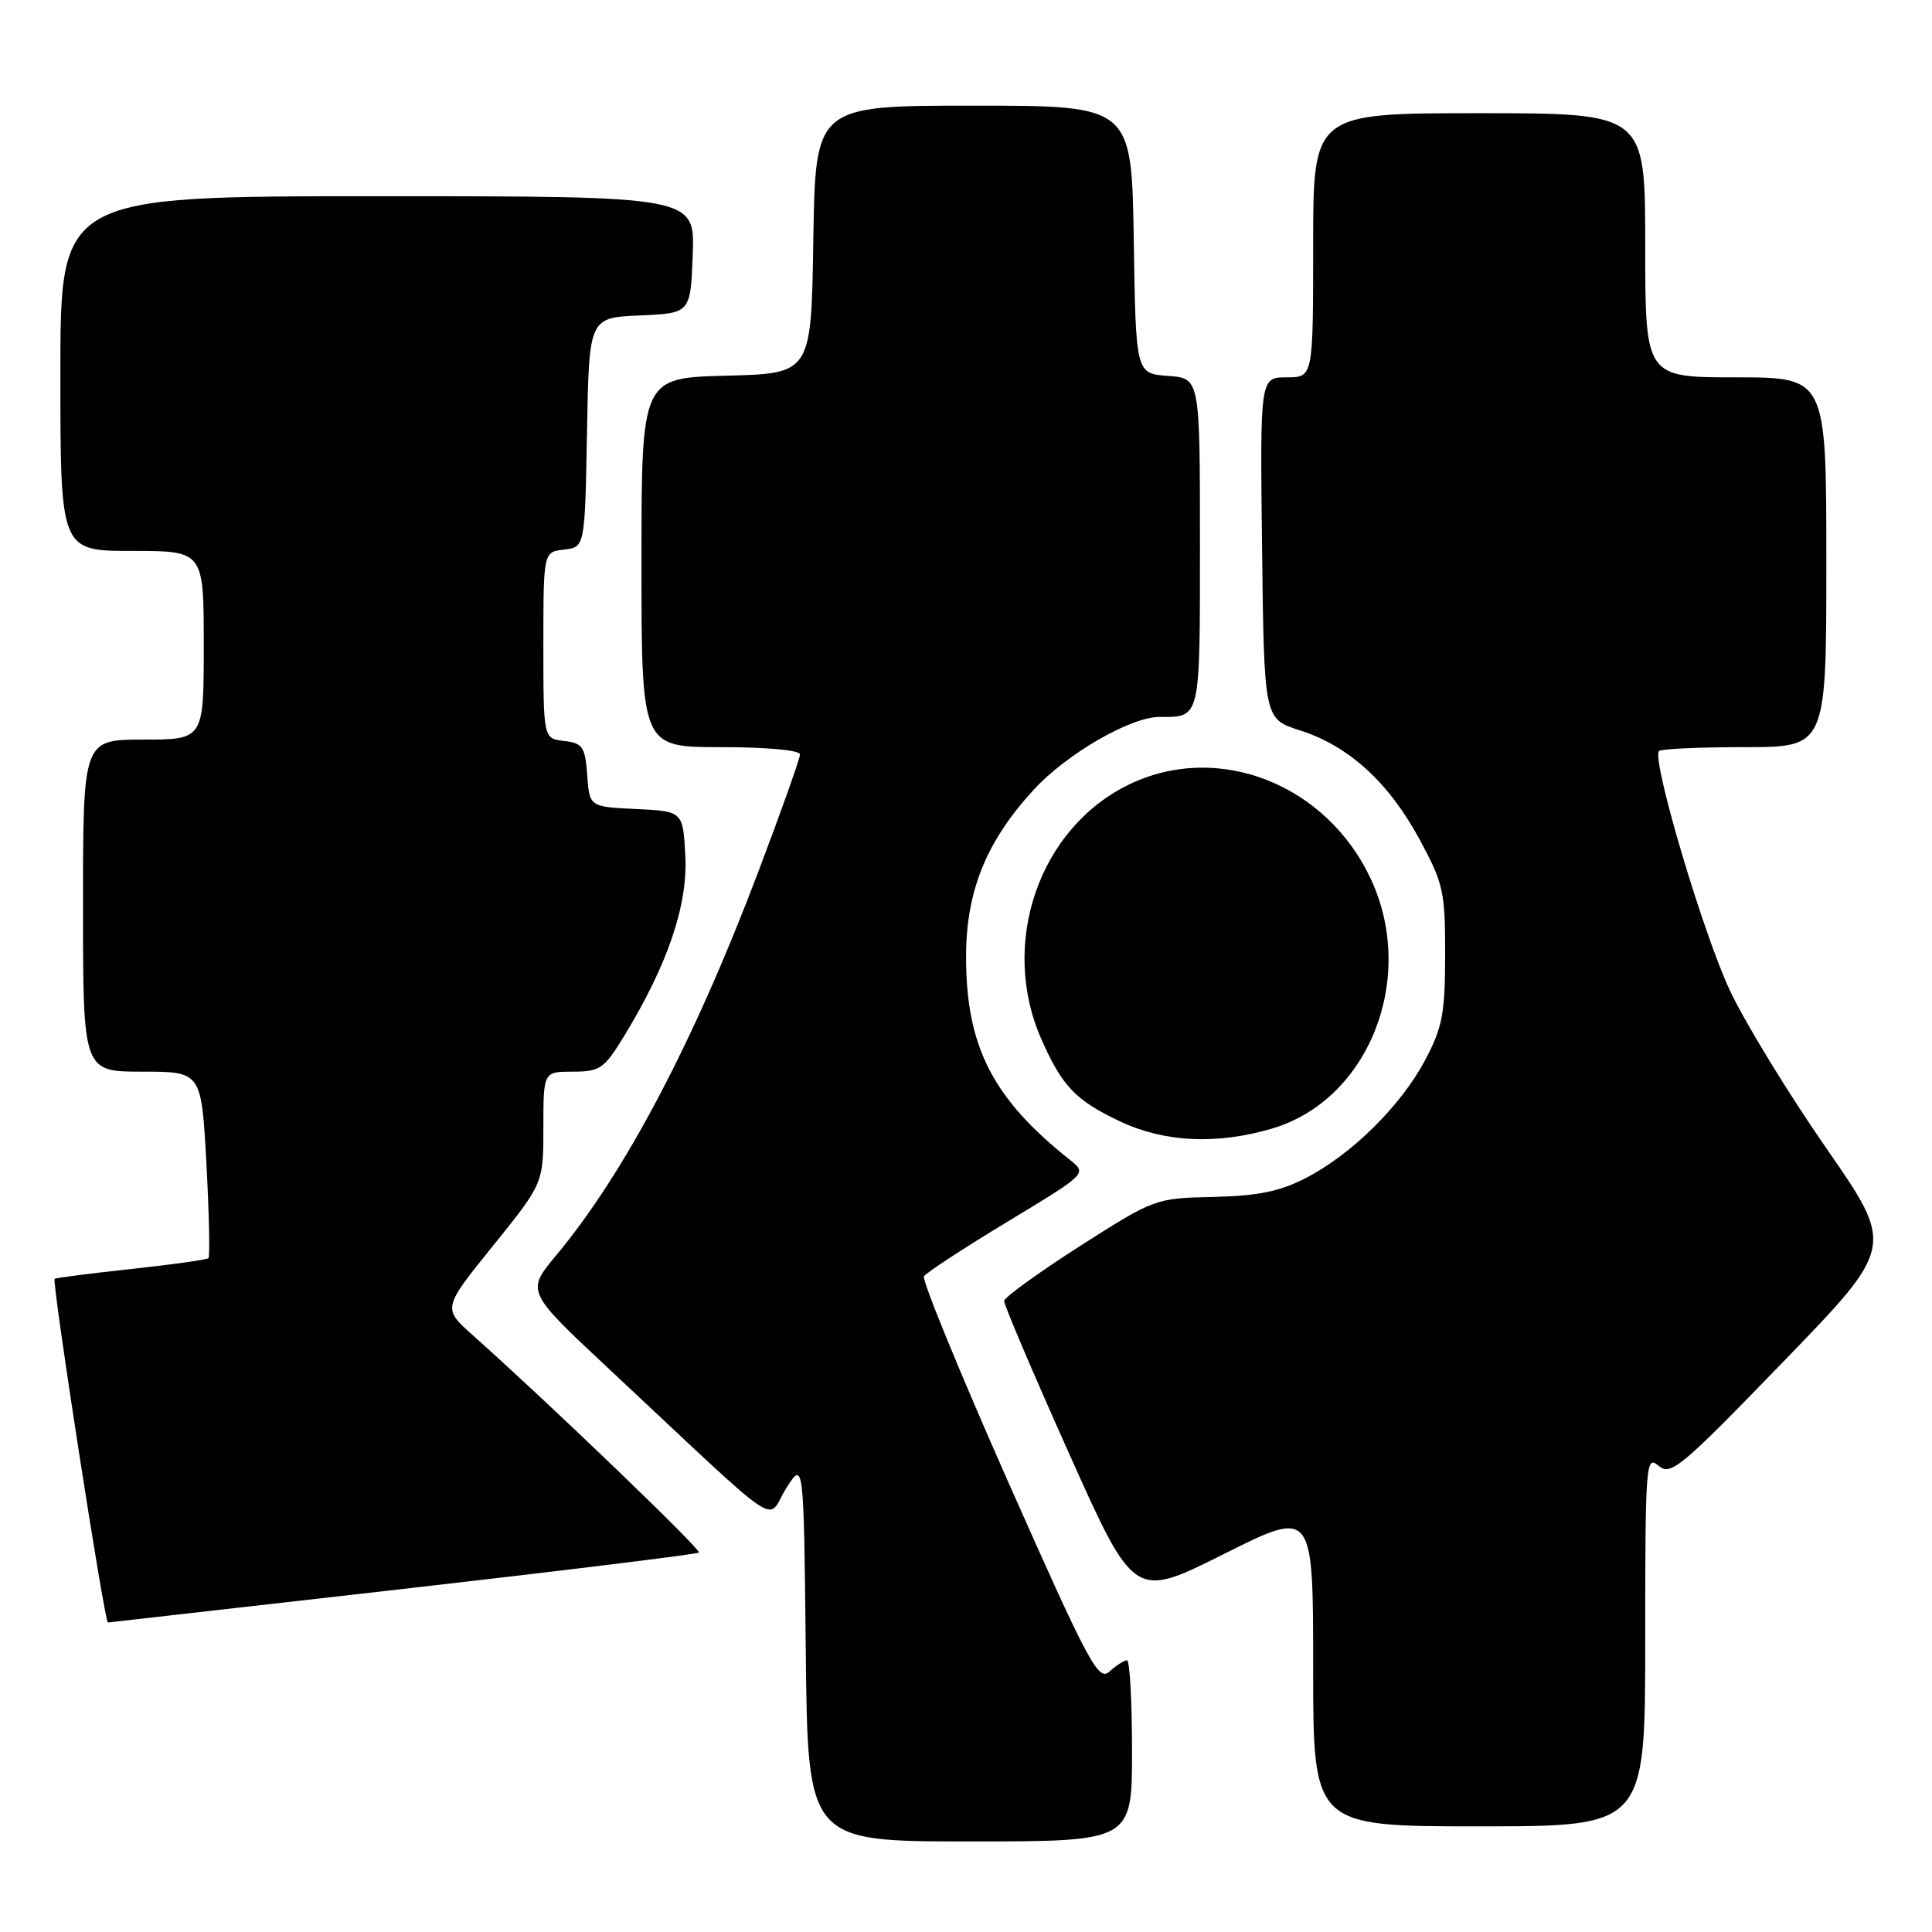 <?xml version="1.0" encoding="UTF-8" standalone="no"?>
<!DOCTYPE svg PUBLIC "-//W3C//DTD SVG 1.1//EN" "http://www.w3.org/Graphics/SVG/1.1/DTD/svg11.dtd" >
<svg xmlns="http://www.w3.org/2000/svg" xmlns:xlink="http://www.w3.org/1999/xlink" version="1.1" viewBox="0 0 256 256">
 <g >
 <path fill="currentColor"
d=" M 150.00 232.00 C 150.00 225.40 149.70 220.00 149.33 220.00 C 148.96 220.00 147.92 220.67 147.02 221.48 C 145.54 222.83 144.35 220.61 133.64 196.47 C 127.18 181.90 122.14 169.59 122.43 169.12 C 122.72 168.64 127.70 165.39 133.50 161.88 C 144.05 155.50 144.05 155.50 141.77 153.69 C 131.51 145.54 127.99 138.65 128.01 126.71 C 128.02 118.04 130.71 111.44 137.01 104.60 C 141.36 99.89 149.81 95.00 153.61 95.00 C 159.12 95.00 159.00 95.52 159.00 71.95 C 159.00 50.11 159.00 50.11 154.75 49.81 C 150.50 49.50 150.50 49.50 150.23 31.75 C 149.95 14.00 149.95 14.00 129.00 14.00 C 108.05 14.00 108.05 14.00 107.77 31.75 C 107.50 49.50 107.50 49.50 96.25 49.78 C 85.00 50.07 85.00 50.07 85.00 74.53 C 85.00 99.00 85.00 99.00 95.50 99.00 C 101.63 99.00 106.00 99.40 106.00 99.97 C 106.00 100.51 103.50 107.54 100.45 115.59 C 91.91 138.13 82.78 155.44 73.72 166.31 C 69.71 171.12 69.71 171.12 80.61 181.31 C 104.49 203.65 101.44 201.58 104.13 197.28 C 106.50 193.50 106.50 193.50 106.77 218.75 C 107.03 244.00 107.03 244.00 128.52 244.00 C 150.00 244.00 150.00 244.00 150.00 232.00 Z  M 218.00 217.35 C 218.00 193.95 218.09 192.77 219.75 194.21 C 221.36 195.60 222.65 194.54 236.27 180.46 C 251.05 165.20 251.05 165.20 242.02 152.18 C 237.05 145.03 231.32 135.66 229.28 131.37 C 225.70 123.83 218.79 100.54 219.83 99.51 C 220.10 99.23 225.21 99.00 231.17 99.00 C 242.00 99.00 242.00 99.00 242.00 74.50 C 242.00 50.00 242.00 50.00 230.00 50.00 C 218.00 50.00 218.00 50.00 218.00 32.50 C 218.00 15.00 218.00 15.00 196.00 15.00 C 174.00 15.00 174.00 15.00 174.00 32.50 C 174.00 50.00 174.00 50.00 170.48 50.00 C 166.96 50.00 166.96 50.00 167.23 72.63 C 167.50 95.26 167.50 95.26 172.23 96.77 C 178.70 98.83 183.99 103.64 188.07 111.17 C 191.26 117.05 191.50 118.14 191.49 126.50 C 191.48 134.31 191.13 136.16 188.82 140.50 C 185.61 146.54 179.10 152.97 173.00 156.11 C 169.58 157.87 166.65 158.47 160.77 158.60 C 153.09 158.77 152.97 158.81 143.07 165.13 C 137.59 168.64 133.09 171.90 133.05 172.38 C 133.02 172.86 136.89 181.95 141.64 192.56 C 150.29 211.87 150.29 211.87 162.14 205.93 C 174.00 199.98 174.00 199.98 174.00 220.99 C 174.00 242.00 174.00 242.00 196.00 242.00 C 218.00 242.00 218.00 242.00 218.00 217.35 Z  M 53.36 210.55 C 74.73 208.11 92.39 205.94 92.61 205.72 C 92.97 205.36 72.53 185.72 62.65 176.93 C 58.64 173.35 58.64 173.35 65.32 165.08 C 72.00 156.80 72.00 156.80 72.00 149.40 C 72.00 142.00 72.00 142.00 75.91 142.00 C 79.51 142.00 80.06 141.61 82.72 137.25 C 88.47 127.81 91.14 119.96 90.81 113.47 C 90.50 107.50 90.50 107.50 84.31 107.20 C 78.11 106.91 78.11 106.91 77.81 102.70 C 77.53 98.95 77.21 98.47 74.75 98.18 C 72.00 97.87 72.00 97.87 72.00 85.50 C 72.00 73.13 72.00 73.13 74.75 72.82 C 77.50 72.50 77.50 72.50 77.78 57.30 C 78.05 42.09 78.05 42.09 84.78 41.80 C 91.50 41.50 91.50 41.50 91.79 33.75 C 92.08 26.00 92.08 26.00 50.04 26.00 C 8.00 26.00 8.00 26.00 8.00 49.50 C 8.00 73.00 8.00 73.00 17.50 73.00 C 27.00 73.00 27.00 73.00 27.00 85.50 C 27.00 98.00 27.00 98.00 19.00 98.00 C 11.00 98.00 11.00 98.00 11.00 120.00 C 11.00 142.00 11.00 142.00 18.85 142.00 C 26.69 142.00 26.69 142.00 27.35 154.17 C 27.71 160.86 27.83 166.50 27.62 166.71 C 27.41 166.92 22.80 167.57 17.37 168.15 C 11.94 168.74 7.38 169.32 7.24 169.45 C 6.84 169.81 13.85 215.01 14.30 214.99 C 14.41 214.98 31.99 212.98 53.36 210.55 Z  M 168.59 149.53 C 181.38 145.73 187.76 129.61 181.65 116.49 C 175.77 103.87 161.40 98.24 149.61 103.95 C 137.66 109.73 132.39 125.05 138.00 137.73 C 140.76 143.98 142.56 145.84 148.50 148.63 C 154.36 151.38 161.30 151.69 168.59 149.53 Z "/>
</g>
</svg>